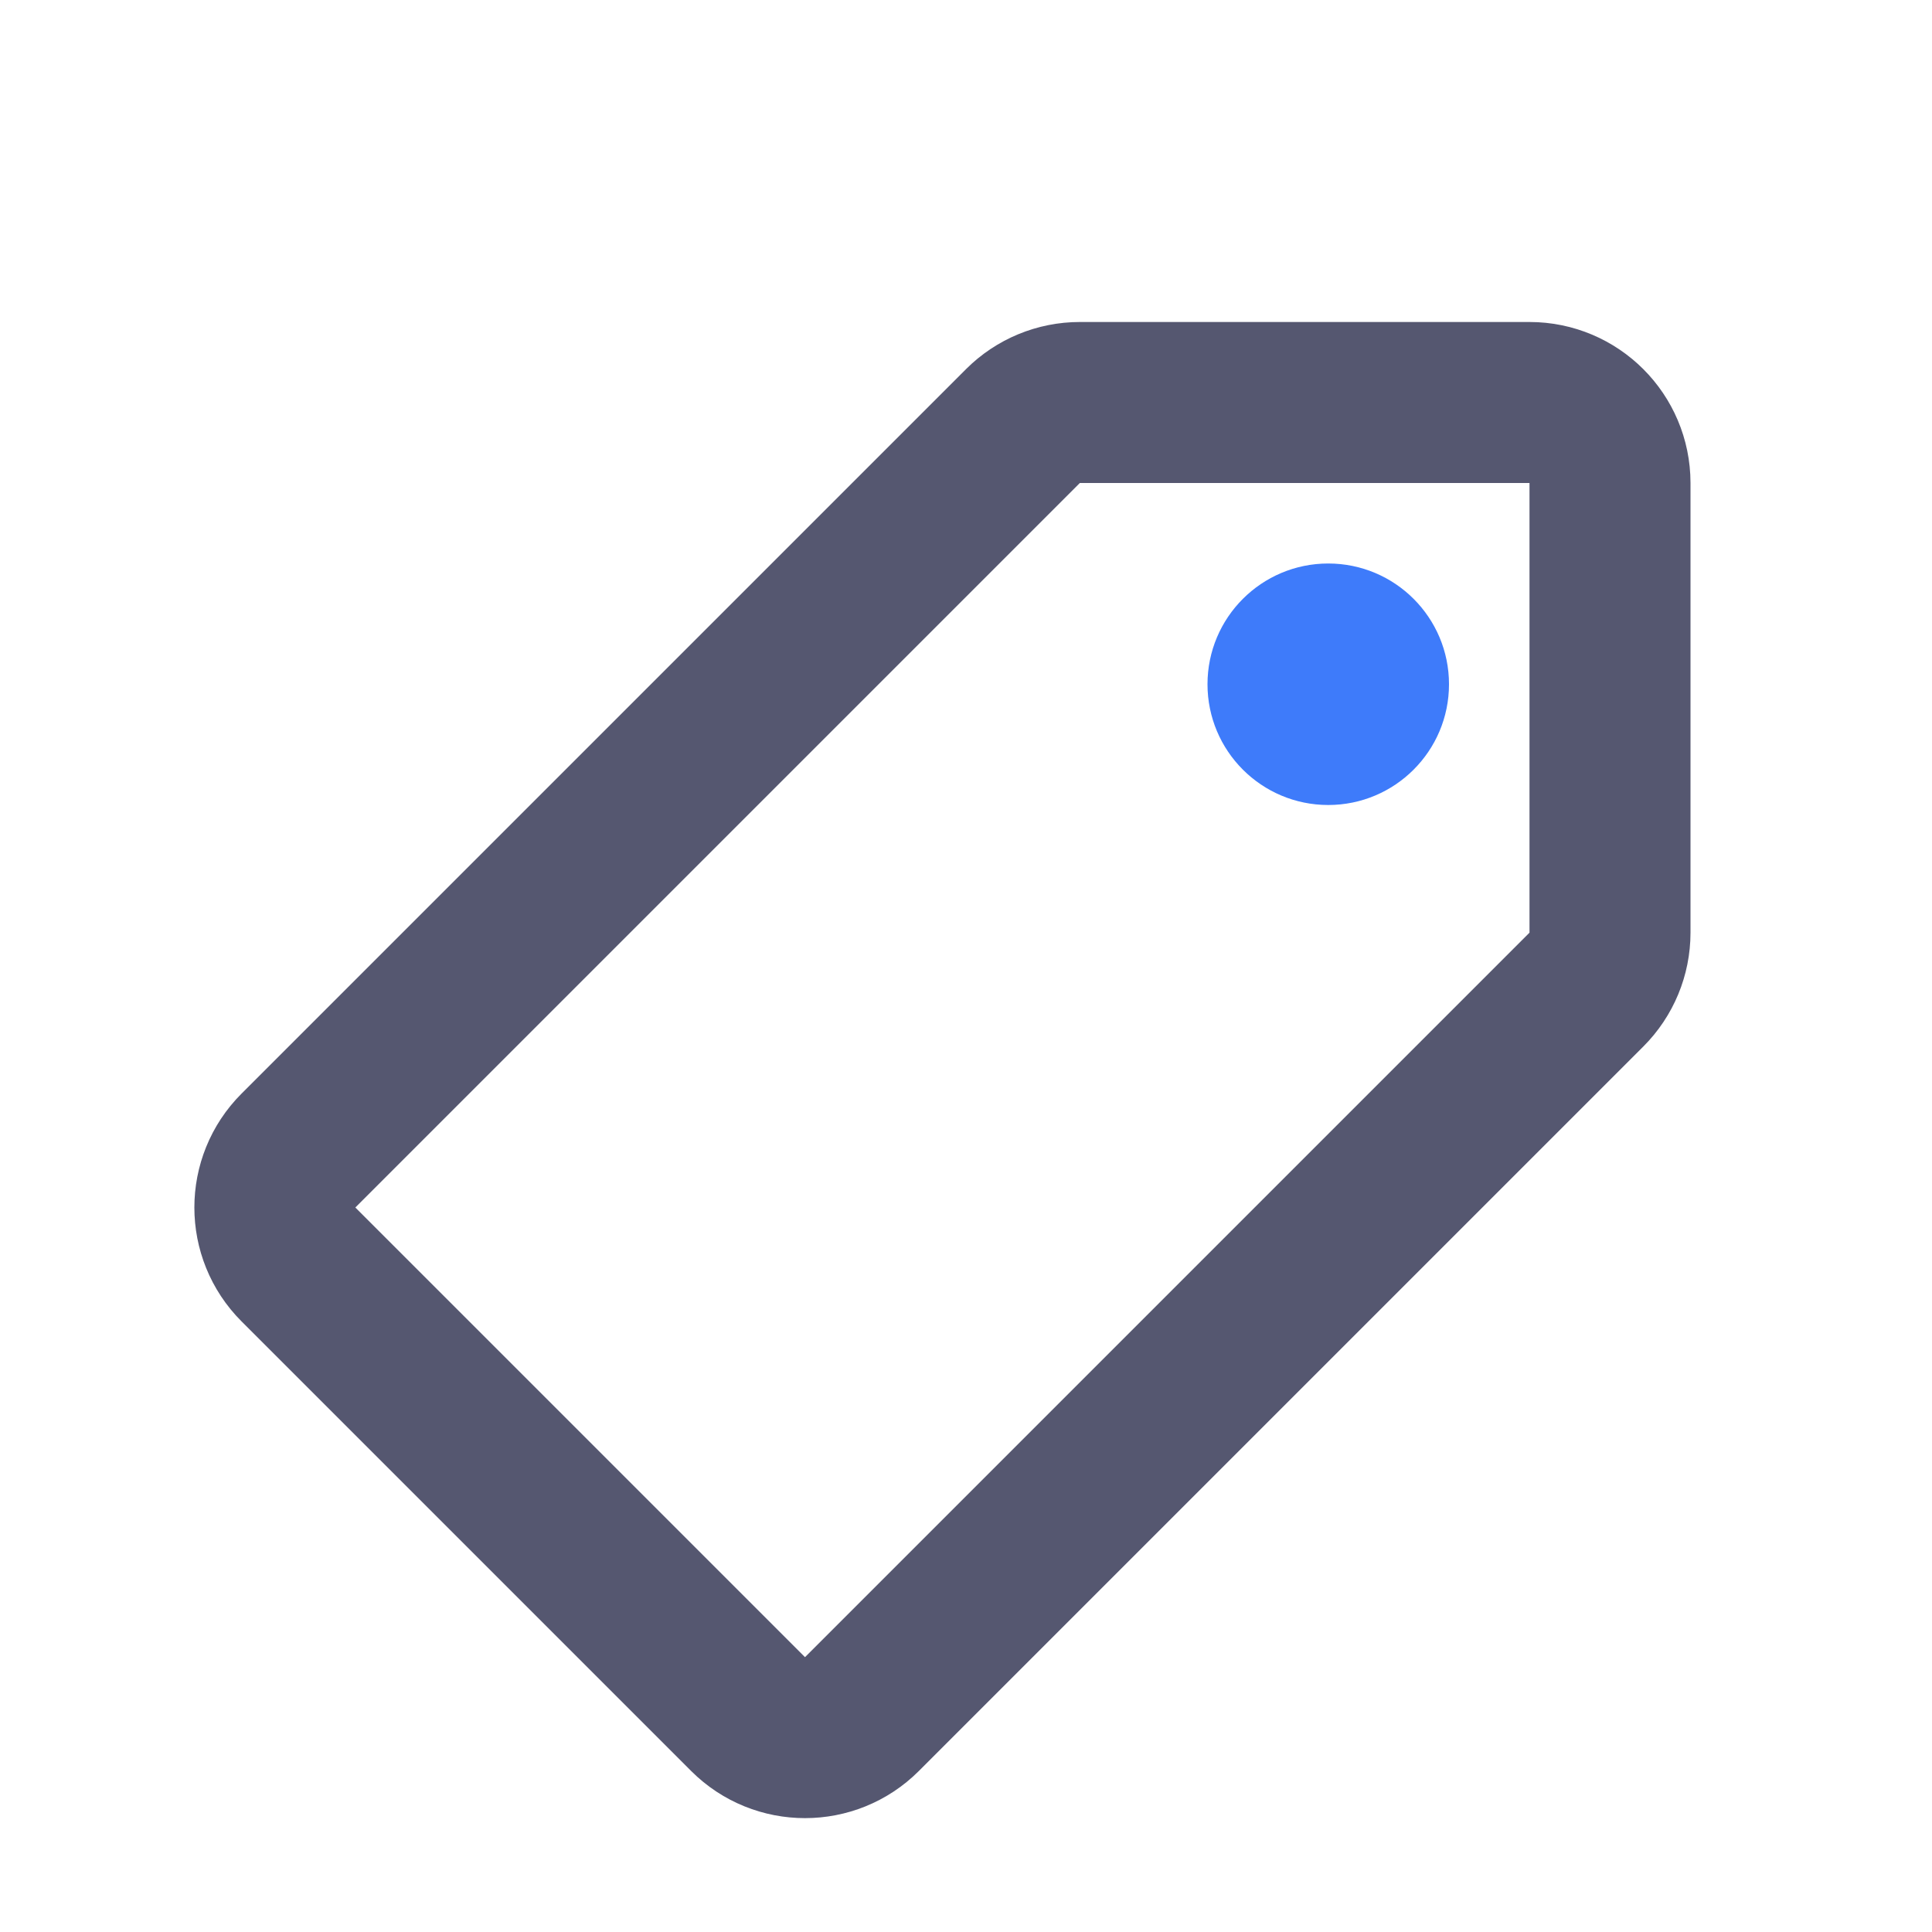<svg width="24" height="24" viewBox="0 0 24 24" fill="none" xmlns="http://www.w3.org/2000/svg">
<path d="M3.707 14.293L12.707 5.293C12.895 5.105 13.149 5 13.414 5H19C19.552 5 20 5.448 20 6V11.586C20 11.851 19.895 12.105 19.707 12.293L10.707 21.293C10.317 21.683 9.683 21.683 9.293 21.293L3.707 15.707C3.317 15.317 3.317 14.683 3.707 14.293Z" stroke="#555770" stroke-width="2"/>
<circle r="1.5" transform="matrix(-1 0 0 1 16.5 8.5)" fill="#3E7BFA"/>
</svg>
